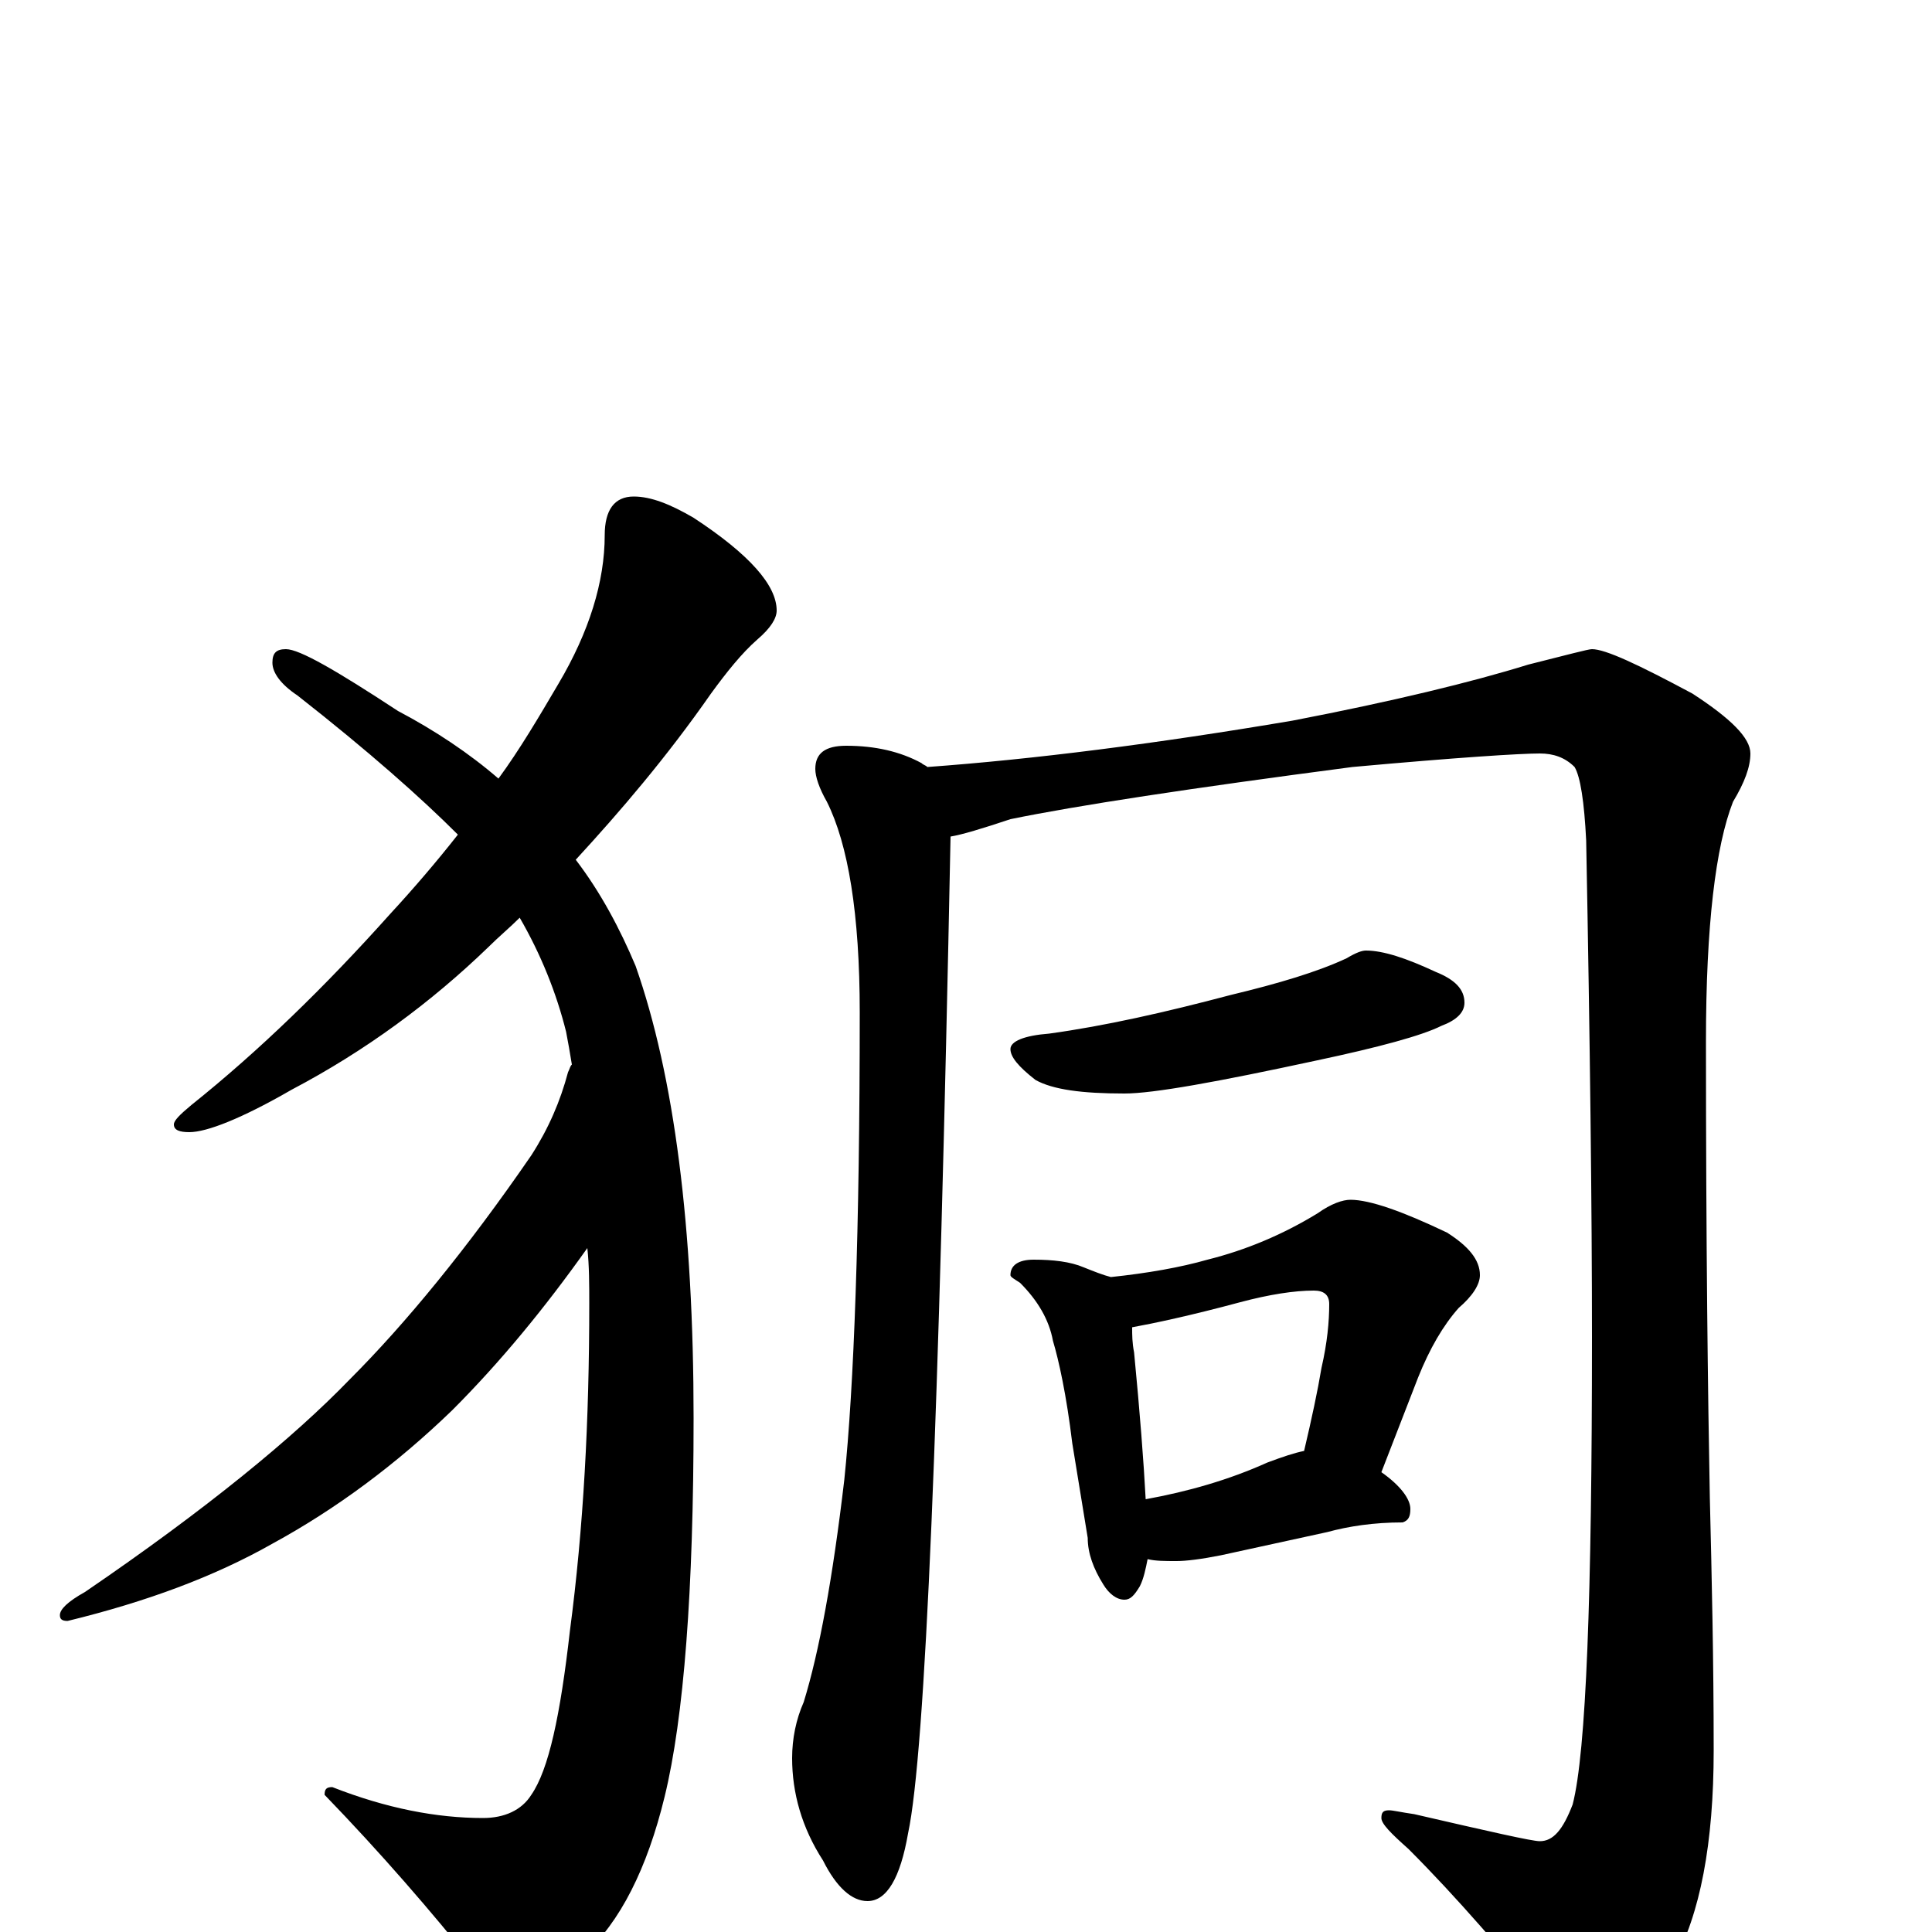 <?xml version="1.0" encoding="utf-8" ?>
<!DOCTYPE svg PUBLIC "-//W3C//DTD SVG 1.1//EN" "http://www.w3.org/Graphics/SVG/1.1/DTD/svg11.dtd">
<svg version="1.1" id="Layer_1" xmlns="http://www.w3.org/2000/svg" xmlns:xlink="http://www.w3.org/1999/xlink" x="0px" y="145px" width="1000px" height="1000px" viewBox="0 0 1000 1000" enable-background="new 0 0 1000 1000" xml:space="preserve">
<g id="Layer_1">
<path id="glyph" transform="matrix(1 0 0 -1 0 1000)" d="M328,743C337,743 347,739 359,732C388,713 402,697 402,684C402,680 399,675 392,669C384,662 376,652 368,641C345,608 321,580 298,555C311,538 321,519 329,500C349,443 359,365 359,266C359,177 354,111 344,70C335,33 321,5 302,-12C286,-27 274,-35 266,-35C259,-35 253,-30 247,-19C223,11 197,41 168,71C168,74 169,75 172,75C200,64 226,59 250,59C261,59 270,63 275,71C284,84 290,112 295,156C302,209 305,265 305,325C305,335 305,345 304,354C282,323 259,295 234,270C205,242 174,219 141,201C111,184 76,171 35,161C32,161 31,162 31,164C31,167 35,171 44,176C107,219 152,256 181,286C210,315 242,354 275,402C284,416 290,430 294,445C295,447 295,448 296,449C295,455 294,461 293,466C288,486 280,506 269,525C264,520 258,515 253,510C223,481 189,456 151,436C125,421 107,414 98,414C93,414 90,415 90,418C90,420 93,423 99,428C134,456 168,489 202,527C214,540 226,554 237,568C218,587 191,611 154,640C145,646 141,652 141,657C141,662 143,664 148,664C155,664 174,653 206,632C225,622 243,610 258,597C269,612 279,629 289,646C305,673 313,699 313,723C313,736 318,743 328,743M438,614C453,614 466,611 477,605C478,604 479,604 480,603C535,607 598,615 669,627C721,637 762,647 791,656C811,661 822,664 824,664C831,664 848,656 876,641C896,628 906,618 906,610C906,603 903,595 897,585C888,562 883,521 883,461C883,356 884,278 885,225C886,184 887,141 887,94C887,46 880,9 866,-16C850,-44 836,-58 824,-58C819,-58 813,-53 806,-44C779,-11 754,18 729,43C720,51 715,56 715,59C715,62 716,63 719,63C721,63 725,62 732,61C771,52 793,47 797,47C804,47 809,53 814,66C821,93 824,174 824,308C824,374 823,460 821,565C820,585 818,598 815,603C810,608 804,610 797,610C787,610 755,608 700,603C616,592 557,583 523,576C508,571 498,568 492,567C486,265 479,93 470,51C466,28 459,16 449,16C441,16 433,23 426,37C415,54 410,72 410,90C410,100 412,110 416,119C424,145 431,183 437,234C442,282 445,363 445,476C445,527 439,563 428,585C424,592 422,598 422,602C422,610 427,614 438,614M707,508C716,508 728,504 743,497C753,493 758,488 758,481C758,476 754,472 746,469C736,464 714,458 681,451C630,440 597,434 582,434C560,434 545,436 536,441C527,448 523,453 523,457C523,461 530,464 543,465C572,469 603,476 637,485C662,491 682,497 697,504C702,507 705,508 707,508M535,348C545,348 554,347 561,344C566,342 571,340 575,339C594,341 611,344 625,348C645,353 664,361 682,372C689,377 695,379 699,379C709,379 726,373 749,362C760,355 766,348 766,340C766,335 762,329 755,323C747,314 740,302 734,287l-19,-49C725,231 730,224 730,219C730,215 729,213 726,212C711,212 698,210 687,207l-55,-12C622,193 614,192 609,192C603,192 598,192 594,193C593,188 592,183 590,179C587,174 585,172 582,172C578,172 574,175 571,180C566,188 563,196 563,204l-8,49C552,278 548,296 545,306C543,317 537,327 528,336C525,338 523,339 523,340C523,345 527,348 535,348M593,224C615,228 636,234 656,243C664,246 670,248 675,249C679,266 682,280 684,292C687,305 688,316 688,325C688,330 685,332 680,332C670,332 657,330 642,326C616,319 597,315 586,313C586,309 586,305 587,300C590,269 592,243 593,224z"/>
</g>
</svg>
